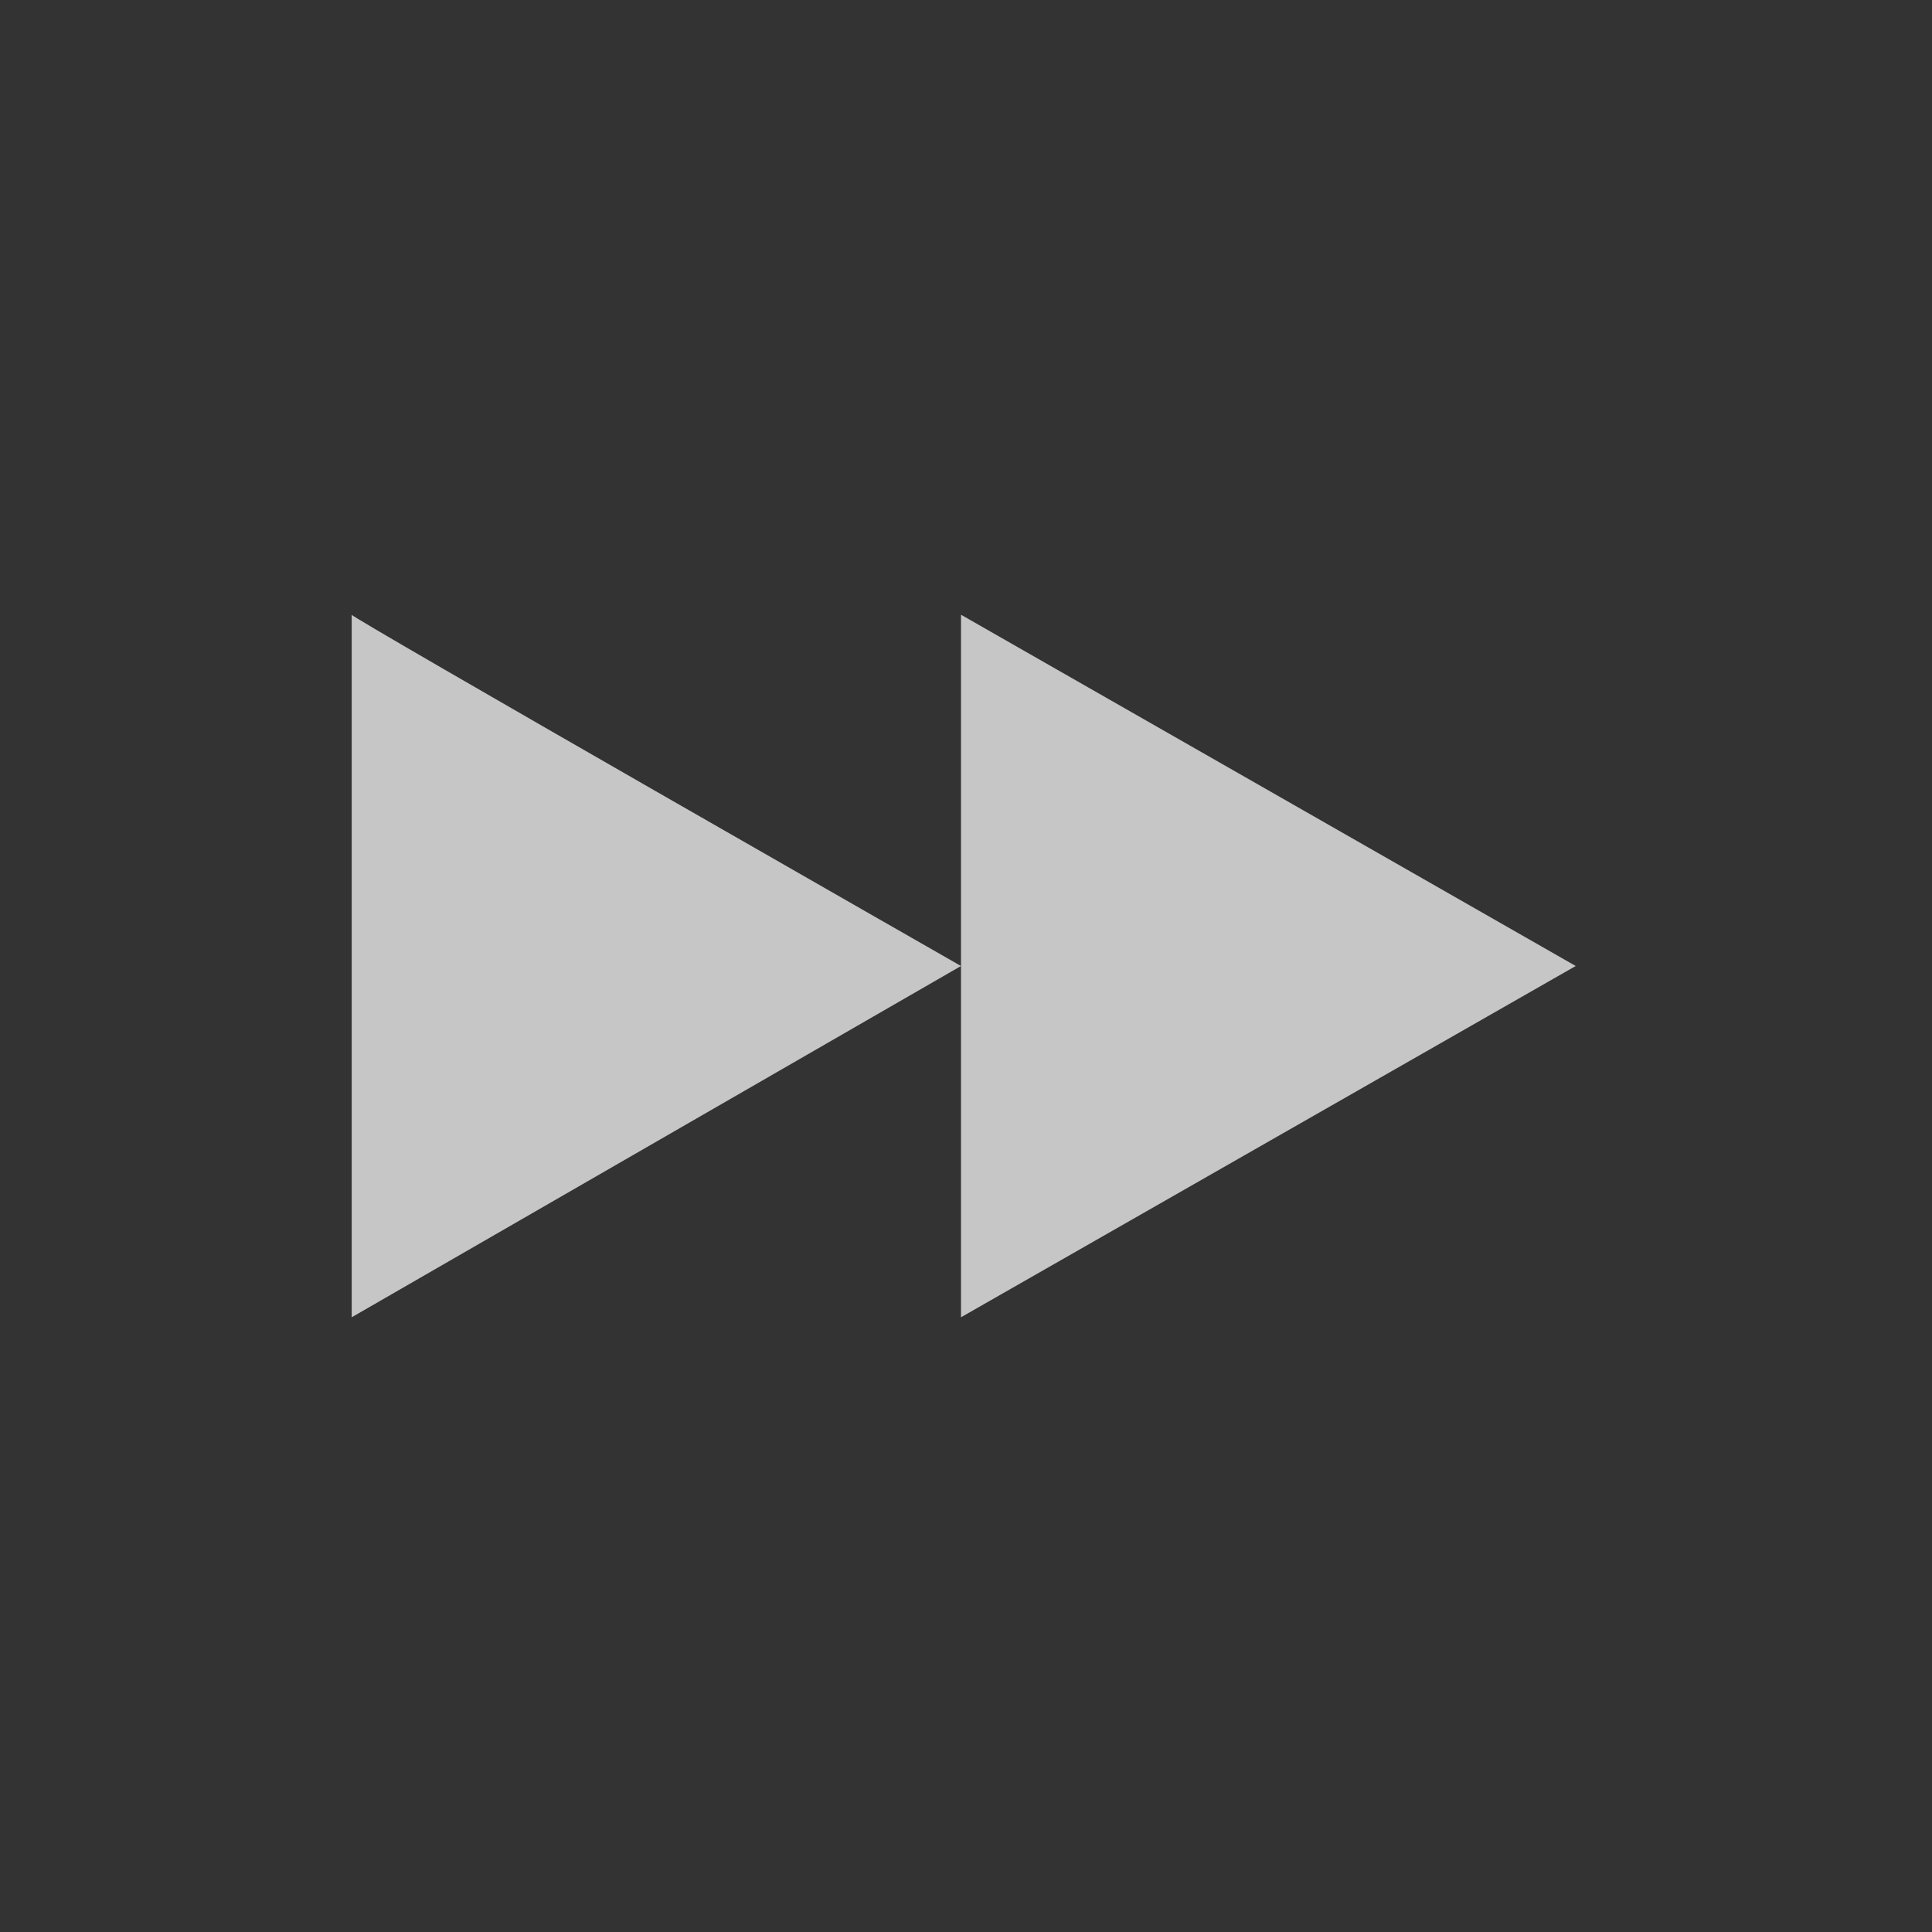 <?xml version="1.0" encoding="UTF-8" standalone="no"?>
<!--Created with Inkscape (http://www.inkscape.org/)-->
<svg id="svg7384" xmlns:rdf="http://www.w3.org/1999/02/22-rdf-syntax-ns#" style="enable-background:new" xmlns="http://www.w3.org/2000/svg" xmlns:osb="http://www.openswatchbook.org/uri/2009/osb" height="22" width="22" version="1.1" xmlns:cc="http://creativecommons.org/ns#" xmlns:dc="http://purl.org/dc/elements/1.1/">
    <rect width="100%" height="100%" fill="#333333" stroke="none"/>
    <title id="title8473">
        Paper Symbolic Icon Theme
    </title>
    <g id="layer12" transform="translate(-325 119)">
        <g id="g4139" fill="#fff" transform="translate(3.063 3)">
            <path id="path3807-1-1-4-7-2-1" opacity=".72" d="m332.88-111-6.938 4v-8c-0.062 0 6.938 4 6.938 4z"/>
            <path id="path3807-1-1-4-7-2-0-1" opacity=".72" d="m339.88-111-7 4v-8z"/>
        </g>
    </g>
</svg>
